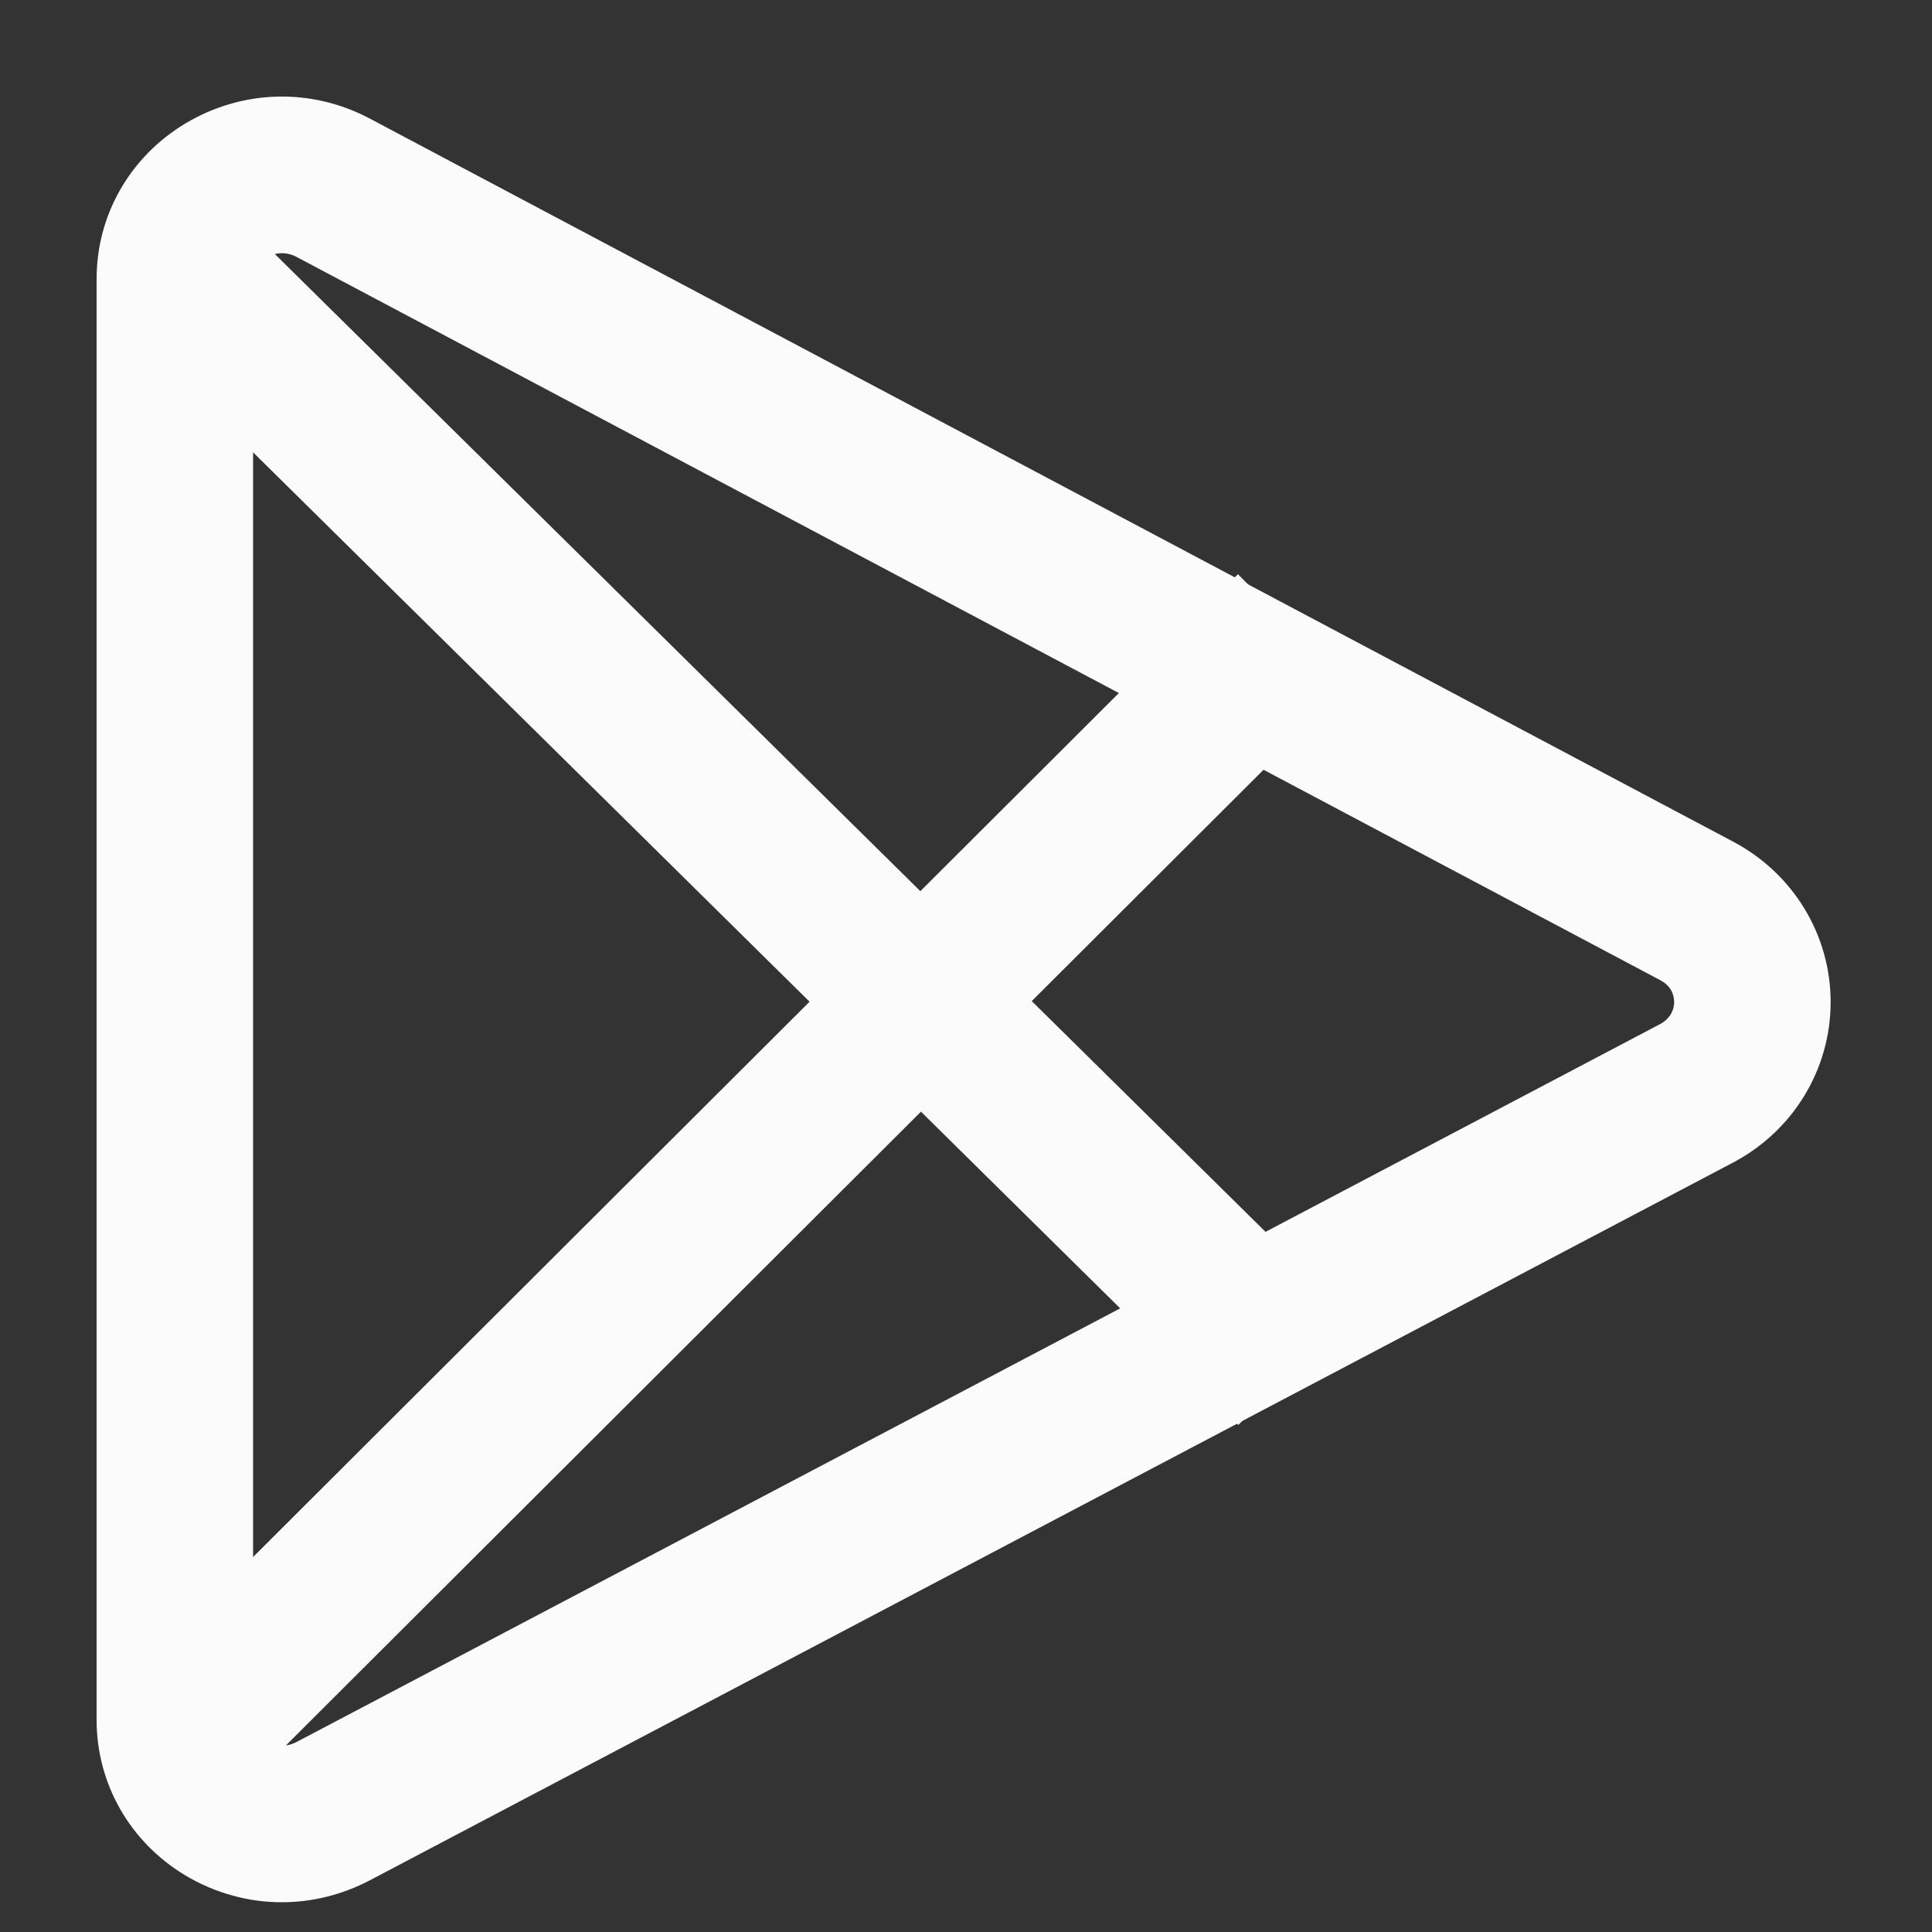 <svg width="15" height="15" viewBox="0 0 15 15" xmlns="http://www.w3.org/2000/svg">
<rect x="0" y="0" width="15" height="15" fill="#333333" stroke="none"/>
<path fill-rule="evenodd" clip-rule="evenodd" d="M2.188 14.519C1.972 14.519 1.757 14.46 1.564 14.344C1.211 14.13 1 13.76 1 13.353V2.165C1 1.758 1.212 1.388 1.566 1.174C1.933 0.954 2.377 0.941 2.755 1.142L13.34 6.756C13.725 6.96 13.964 7.353 13.963 7.782C13.962 8.211 13.723 8.603 13.337 8.806L2.752 14.379C2.574 14.472 2.38 14.519 2.188 14.519ZM2.189 1.716C2.101 1.716 2.014 1.74 1.935 1.787C1.869 1.827 1.715 1.943 1.715 2.165V13.353C1.715 13.509 1.795 13.648 1.934 13.731C2.083 13.821 2.264 13.827 2.419 13.746L13.004 8.173C13.156 8.093 13.247 7.946 13.248 7.781C13.248 7.701 13.224 7.504 13.005 7.388L2.42 1.774C2.347 1.735 2.268 1.716 2.189 1.716Z" fill="#FBFBFB" stroke="#FBFBFB" stroke-width="0.5"/>
<path fill-rule="evenodd" clip-rule="evenodd" d="M1.657 1.853L10.115 10.201L9.612 10.71L1.155 2.361L1.657 1.853Z" fill="#FBFBFB" stroke="#FBFBFB" stroke-width="0.5"/>
<path fill-rule="evenodd" clip-rule="evenodd" d="M9.611 4.812L10.116 5.318L1.703 13.714L1.197 13.208L9.611 4.812Z" fill="#FBFBFB" stroke="#FBFBFB" stroke-width="0.5"/>
</svg>
